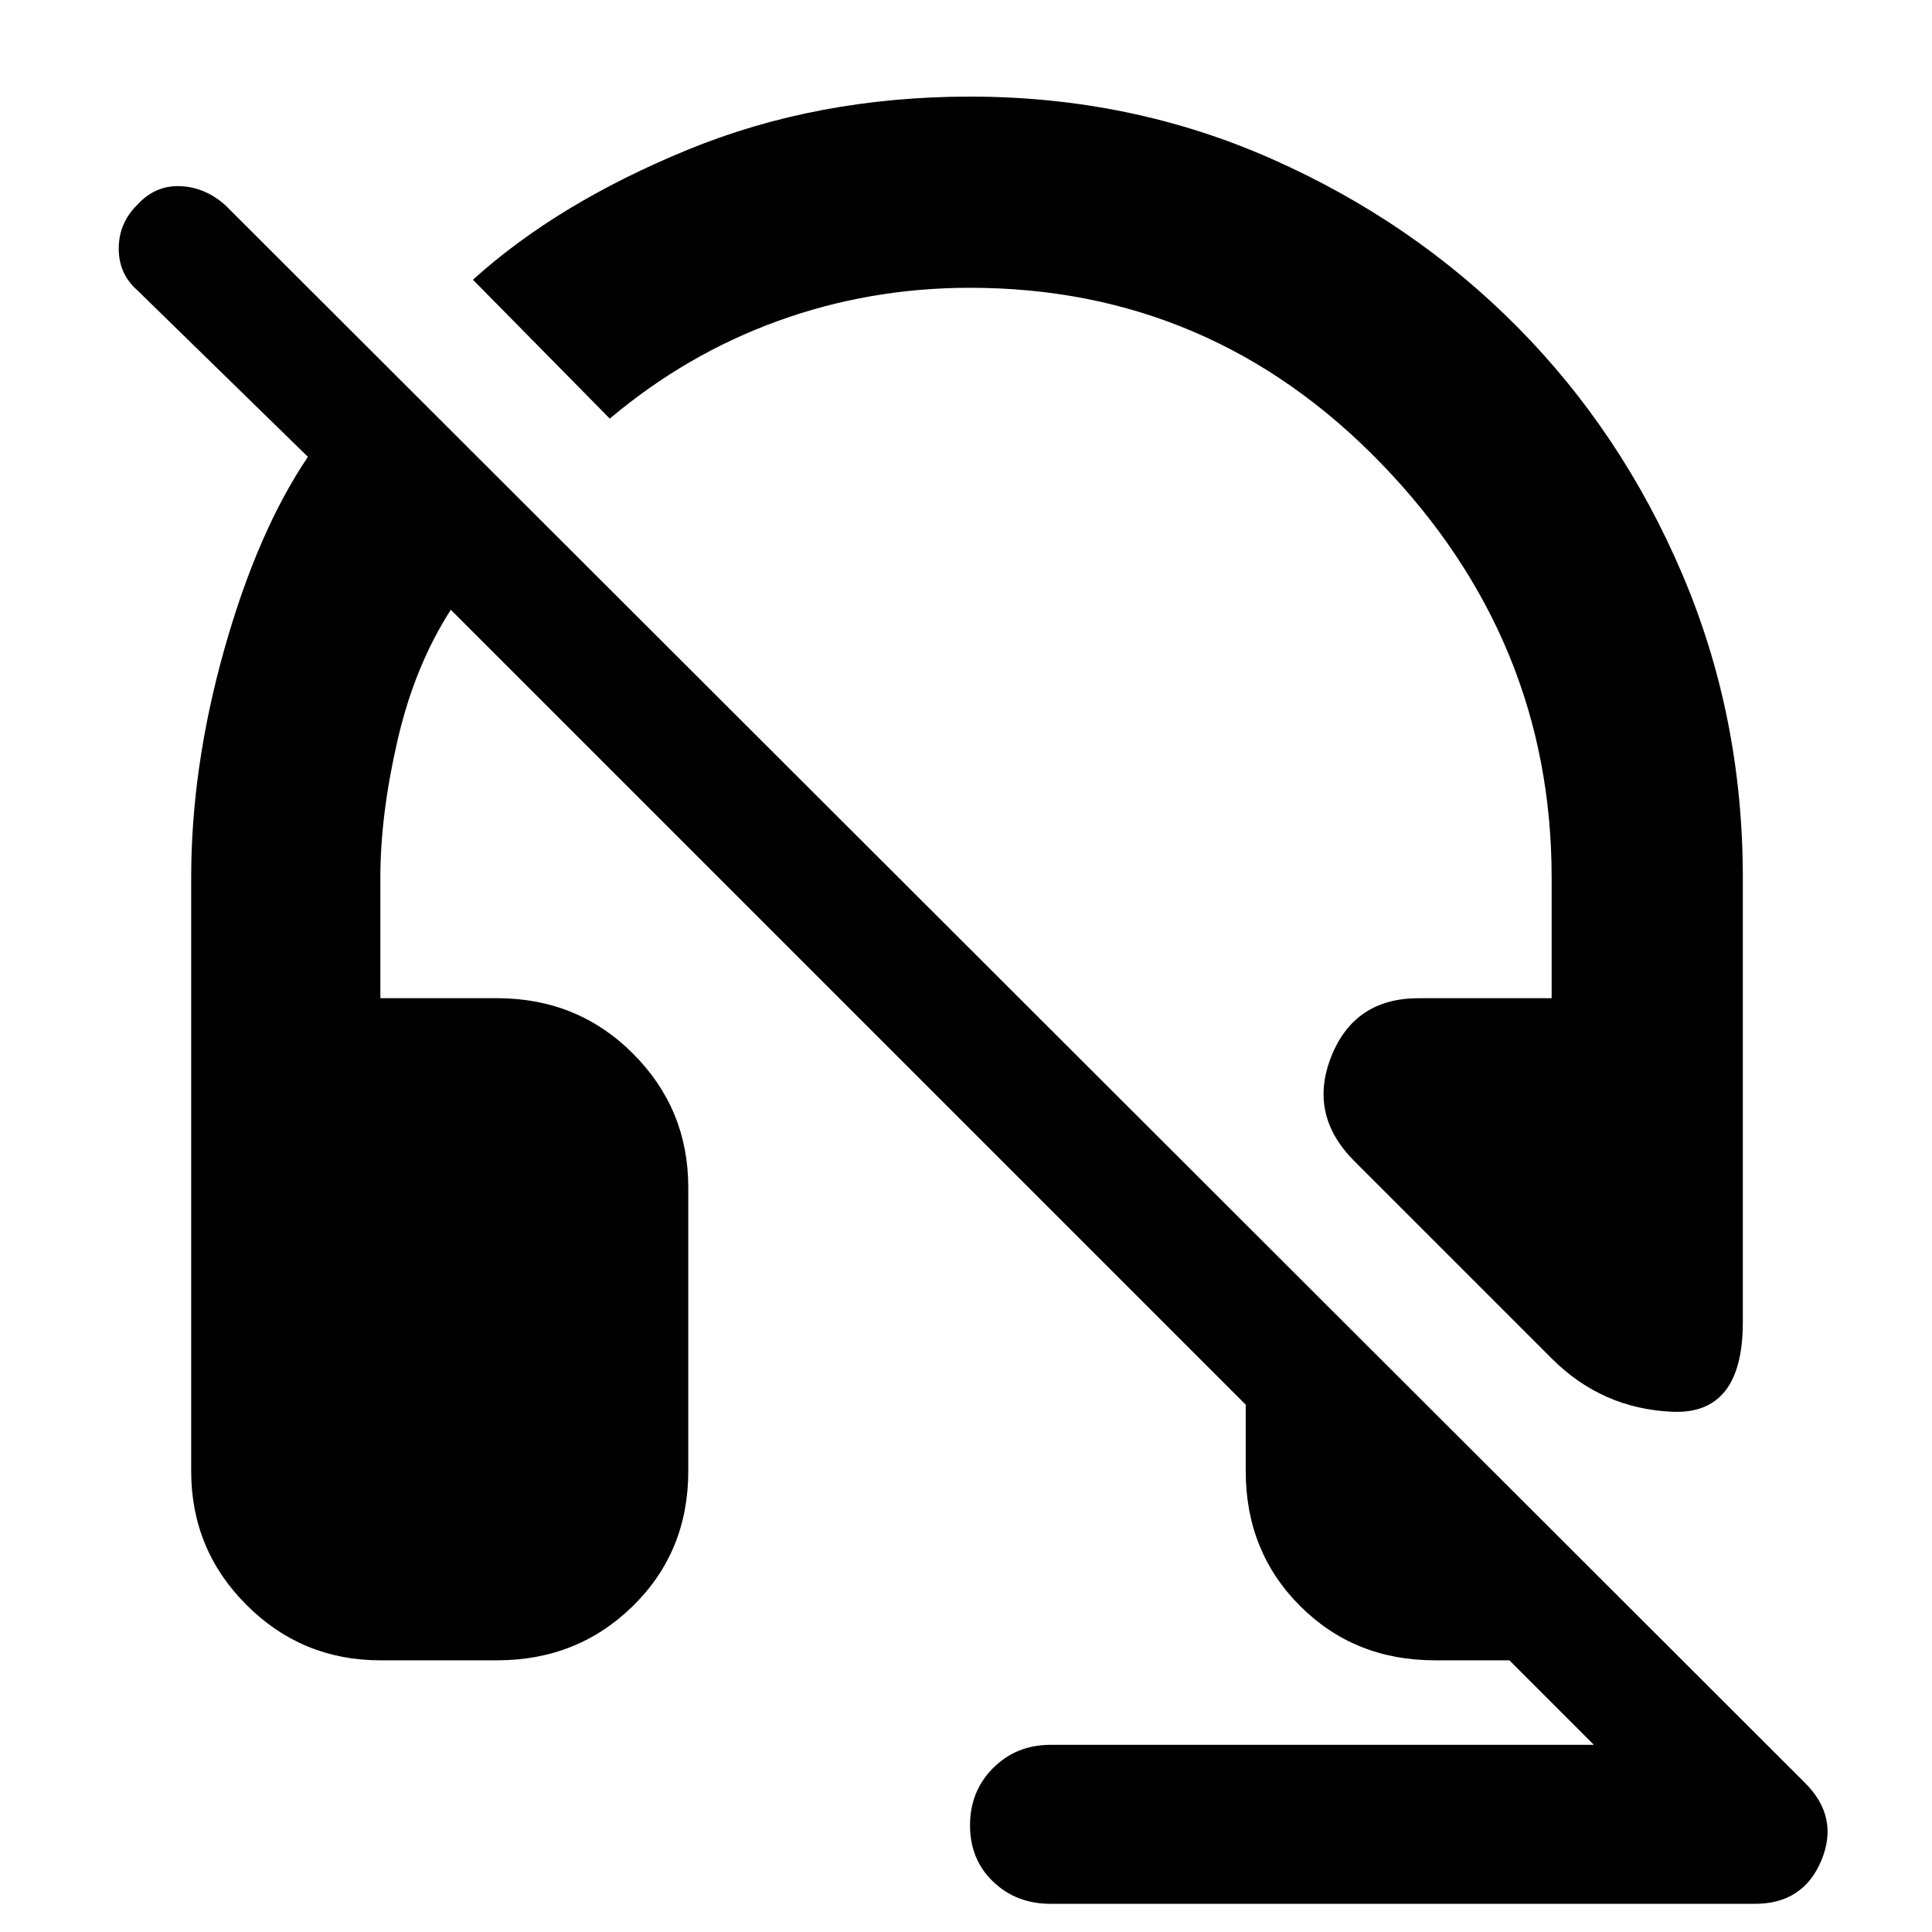<svg xmlns="http://www.w3.org/2000/svg" width="48" height="48" viewBox="0 -960 960 960"><path d="M866-303q0 46-35 44.5T771-285l-98-98q-23-23-11.5-52t43.5-29h66v-60q0-118-84.5-205.5T482-817q-50 0-95.5 16.5T303-752l-68-69q42-38 106.5-64.5T482-912q80 0 150 31t122 83.5q52 52.5 82 123T866-524v221ZM522-14q-17 0-28.5-11T482-53q0-17 11.5-28.5T522-93h270l-42-42h-37q-40 0-67-27t-27-67v-33L224-657q-18 28-26.5 65t-8.5 68v60h58q40 0 67.5 27.5T342-370v141q0 40-27.5 67T247-135h-58q-39 0-66.5-27.5T95-229v-295q0-55 16.5-113.5T153-733l-85-83q-9-8-9-20.5t9-21.5q9-10 21.5-9.5T112-858L897-74q17 17 8 38.5T872-14H522Z"/></svg>